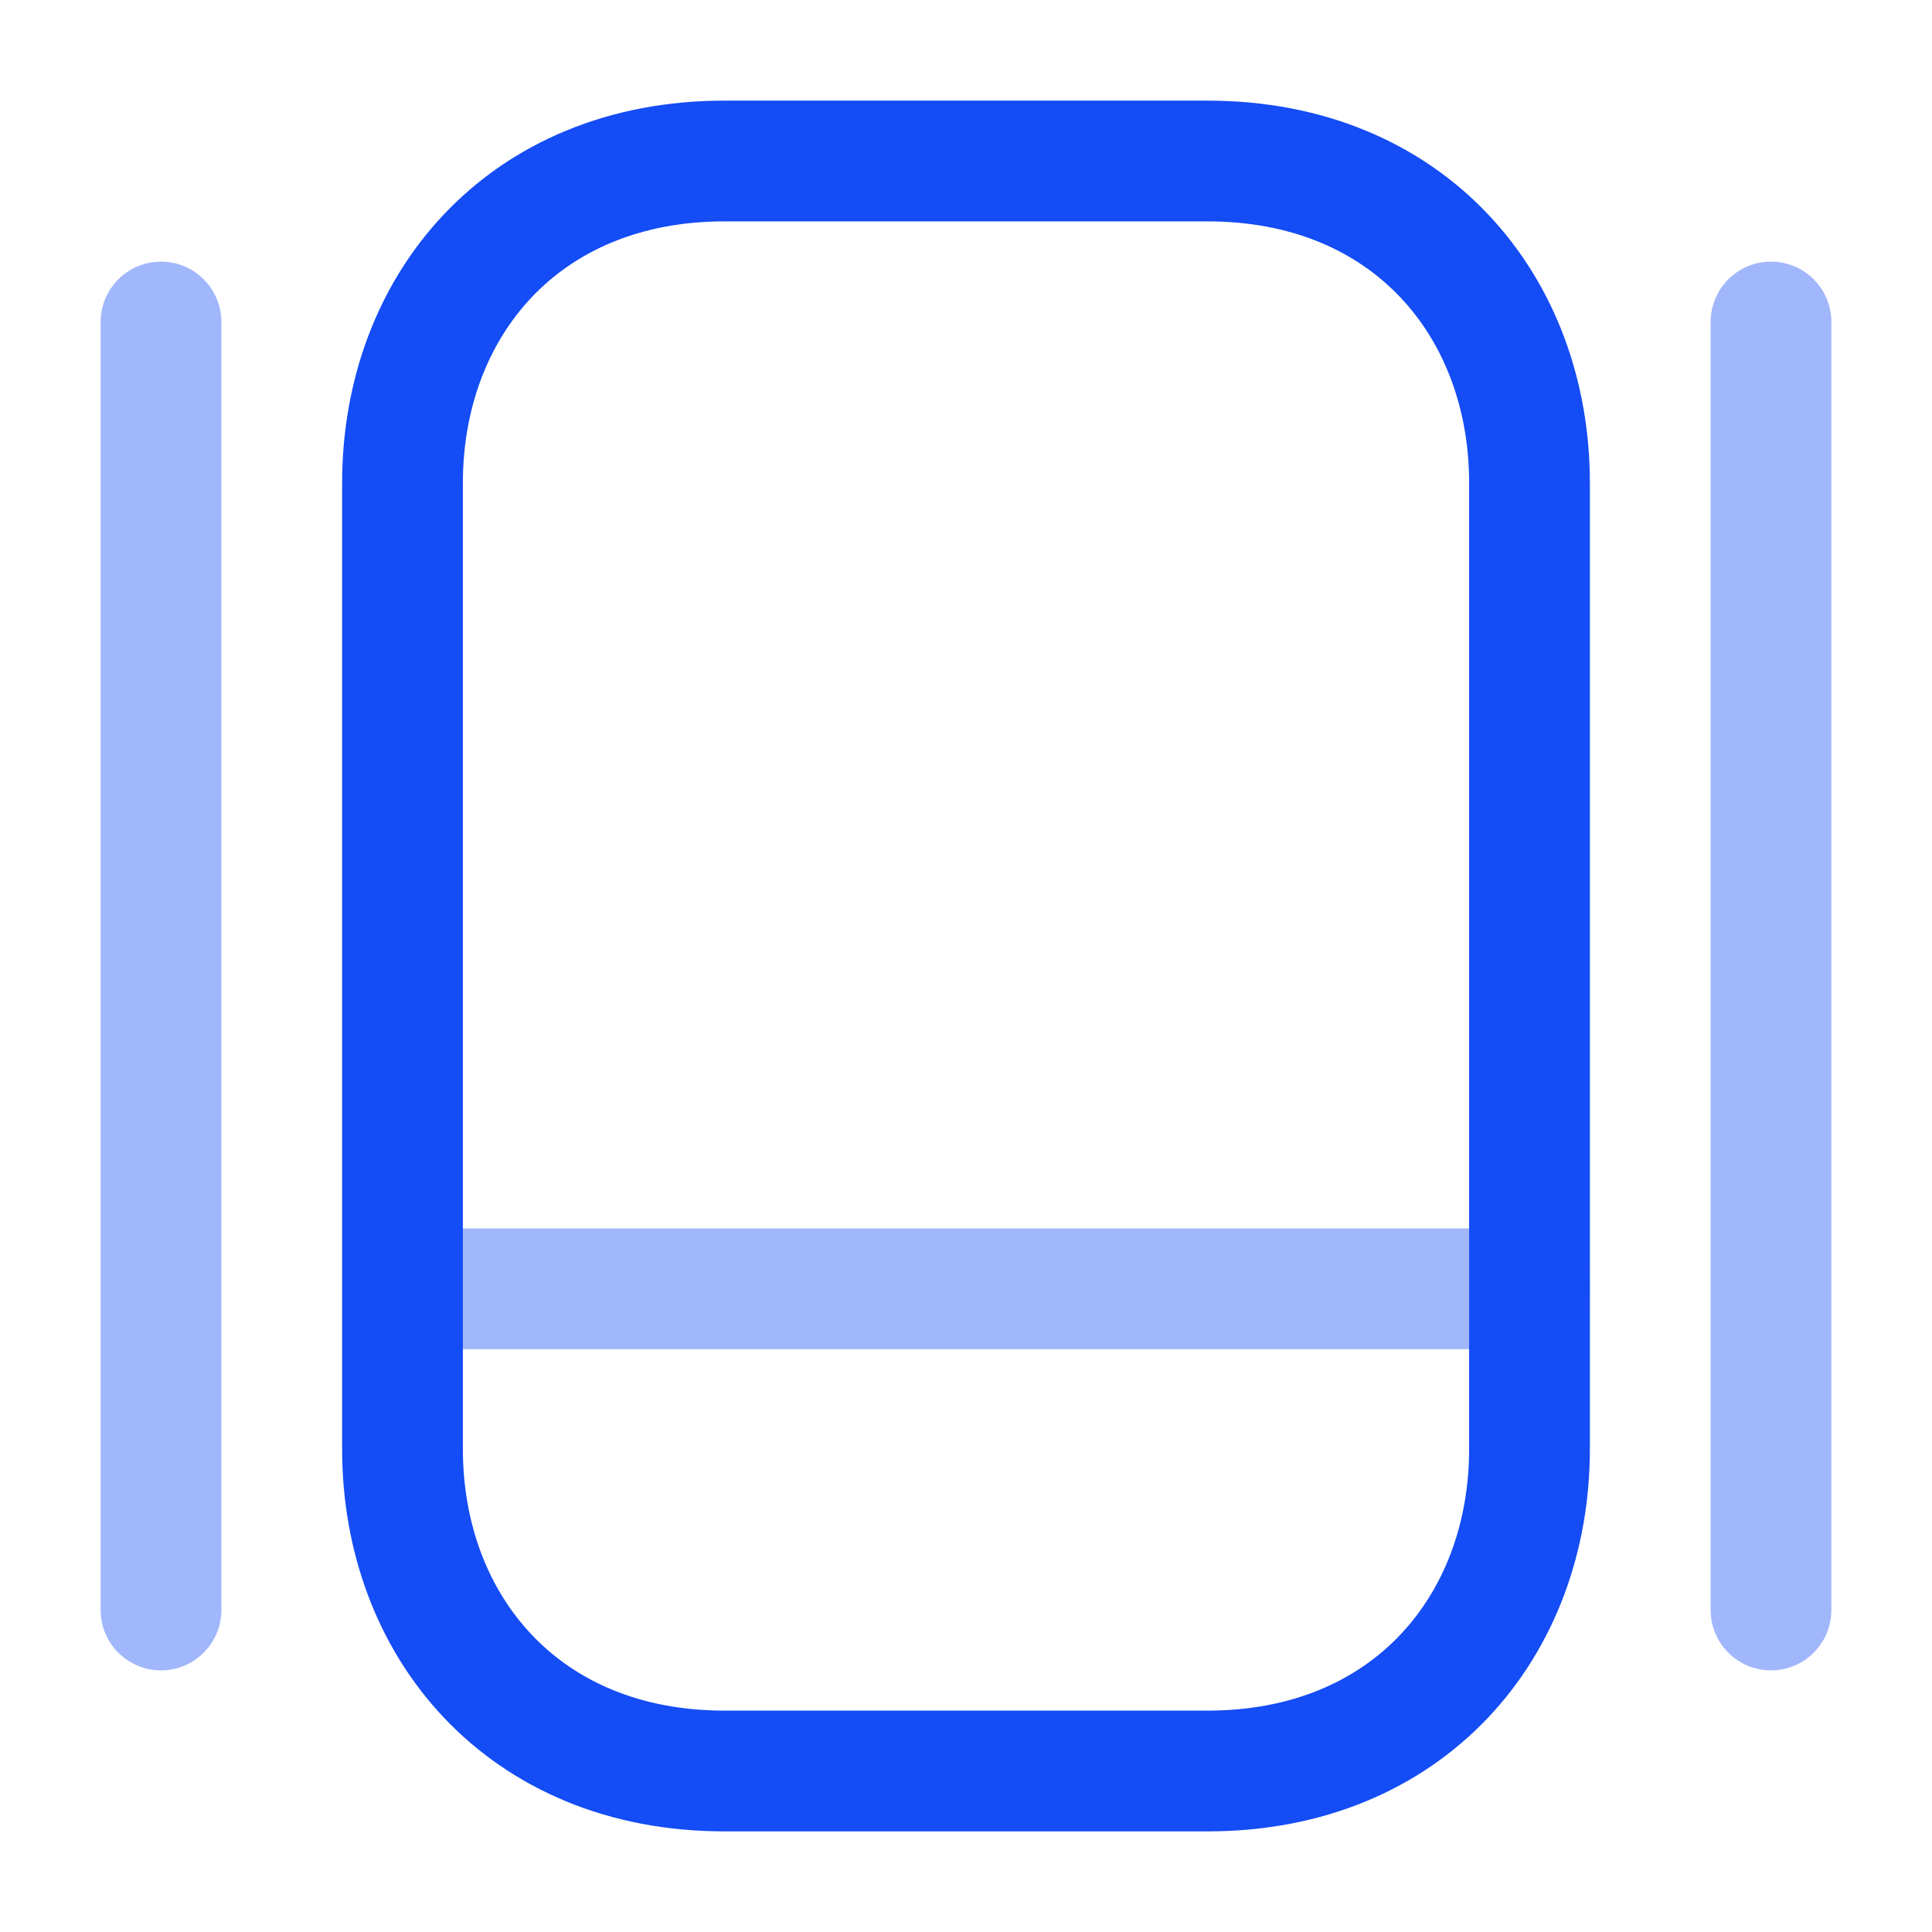 <svg width="24" height="24" viewBox="0 0 24 24" fill="none"
  xmlns="http://www.w3.org/2000/svg">
  <path d="M15 22H9C6.5 22 5 20.2 5 18V6C5 3.8 6.5 2 9 2H15C17.5 2 19 3.8 19 6V18C19 20.2 17.5 22 15 22Z" stroke="#144CF5" stroke-width="1.5" stroke-linecap="round" stroke-linejoin="round"/>
  <path opacity="0.4" d="M5 16.01H19" stroke="#144CF5" stroke-width="1.5" stroke-linecap="round" stroke-linejoin="round"/>
  <path opacity="0.4" d="M2 4V20" stroke="#144CF5" stroke-width="1.5" stroke-linecap="round" stroke-linejoin="round"/>
  <path opacity="0.4" d="M22 4V20" stroke="#144CF5" stroke-width="1.5" stroke-linecap="round" stroke-linejoin="round"/>
</svg>
